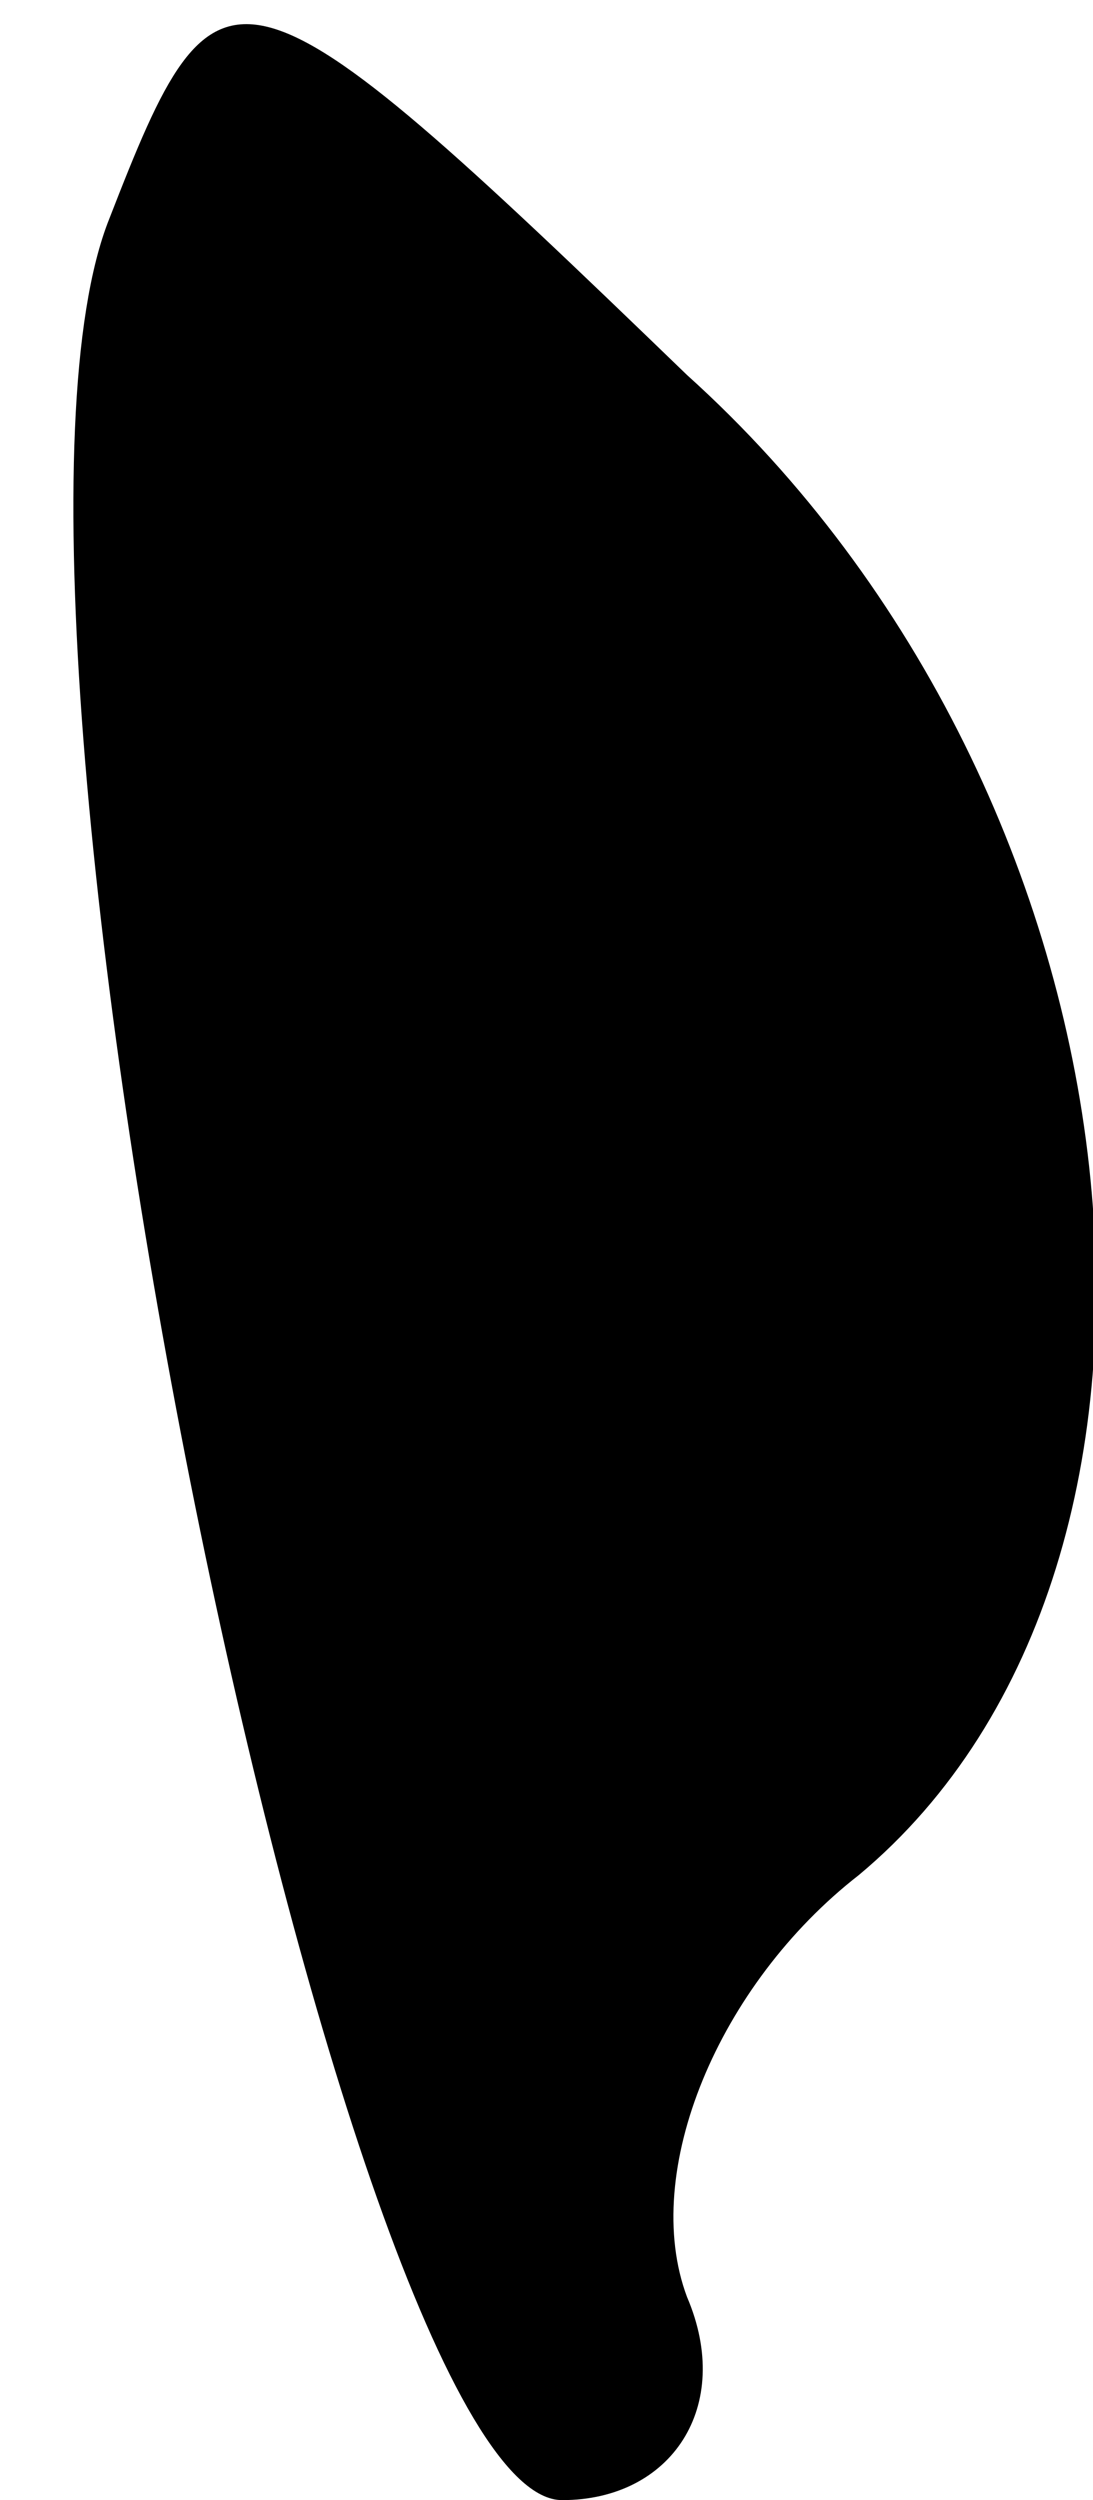 <?xml version="1.0" standalone="no"?>
<!DOCTYPE svg PUBLIC "-//W3C//DTD SVG 20010904//EN"
 "http://www.w3.org/TR/2001/REC-SVG-20010904/DTD/svg10.dtd">
<svg version="1.0" xmlns="http://www.w3.org/2000/svg"
 width="7pt" height="16pt" viewBox="0 0 7 16"
 preserveAspectRatio="xMidYMid meet">
<g transform="translate(0,16) scale(0.1,-0.1)"
fill="#000000" stroke="none">
<path fill="#000000" stroke="none" d="M7 146 c-10 -25 15 -146 29 -146 7 0
11 6 8 13 -3 8 2 20 11 27 24 20 19 69 -11 96 -29 28 -30 28 -37 10z"/>
</g>
</svg>
